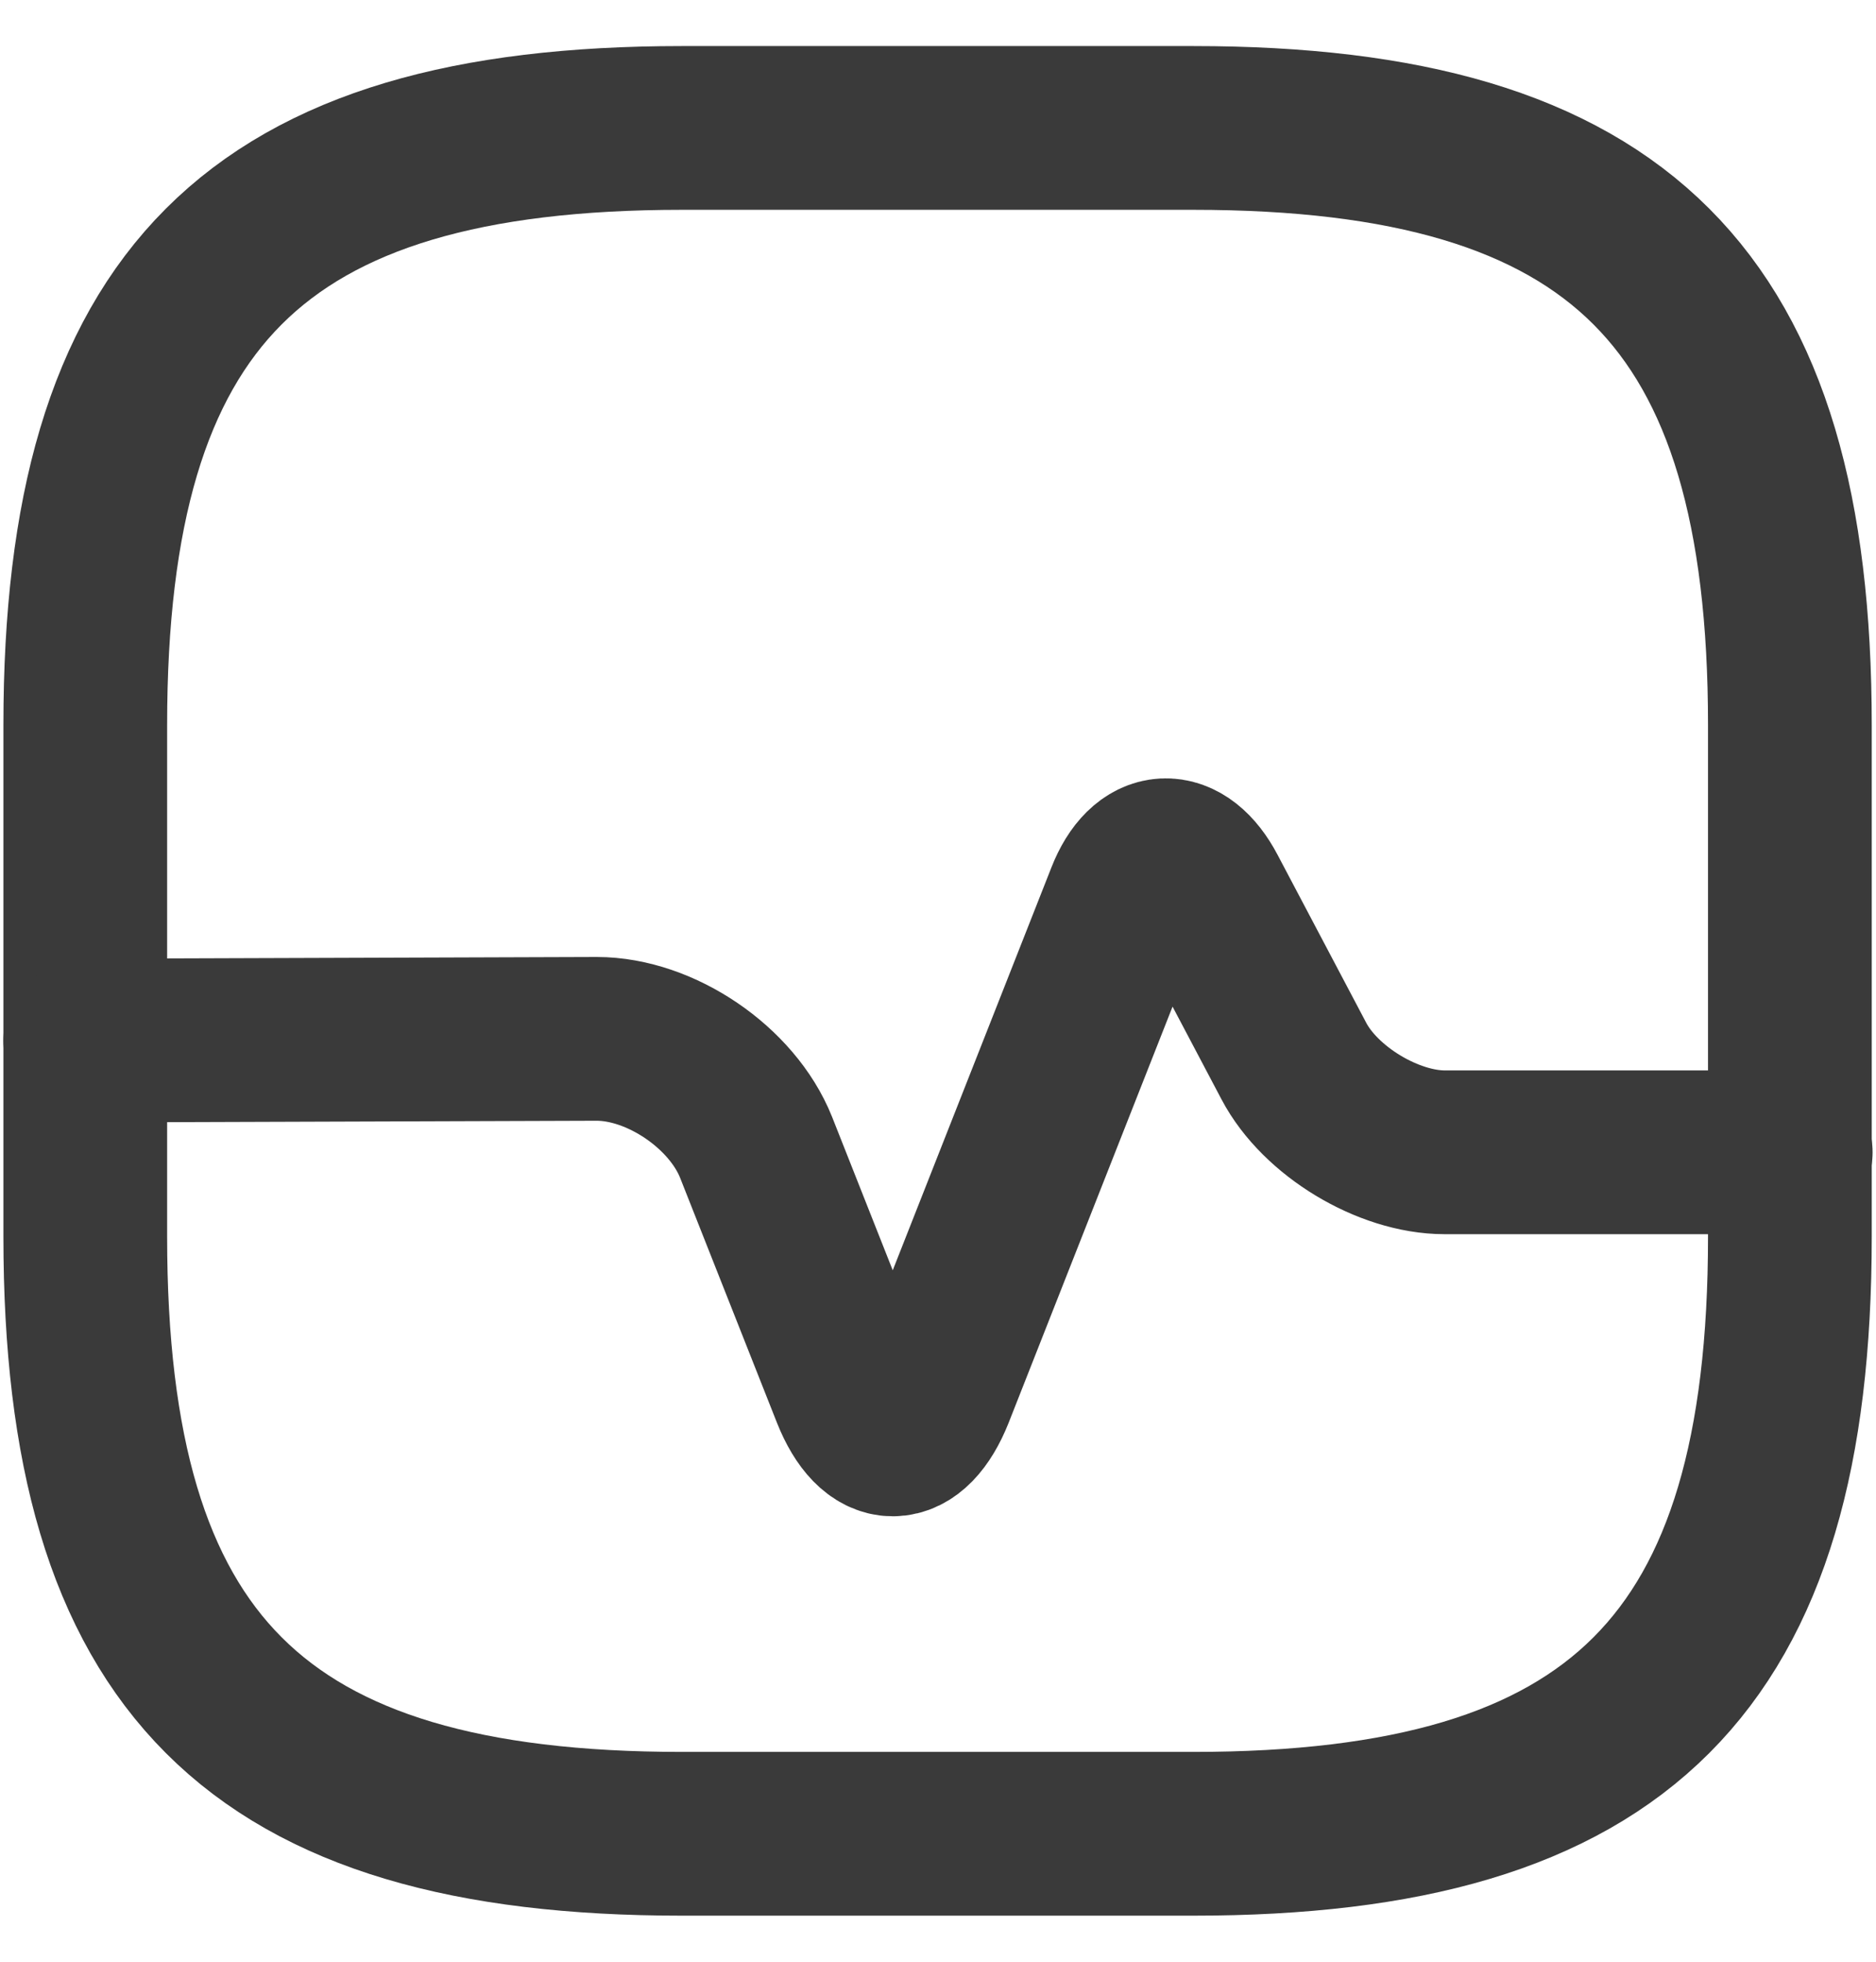 <svg width="22" height="23" viewBox="0 0 22 23" fill="none" xmlns="http://www.w3.org/2000/svg">
<g id="Health" clip-path="url(#clip0_182_18)">
<path id="Vector" d="M7.996 21.5H13.993C18.991 21.5 20.99 19.5 20.99 14.5V8.5C20.99 3.5 18.991 1.5 13.993 1.5H7.996C2.999 1.5 1 3.5 1 8.5V14.5C1 19.5 2.999 21.5 7.996 21.5Z" stroke="#3A3A3A" stroke-width="1.92" stroke-linecap="round" stroke-linejoin="round"/>
<path id="Vector_2" d="M1 12.2L6.997 12.18C7.747 12.18 8.586 12.75 8.866 13.45L10.005 16.33C10.265 16.98 10.675 16.98 10.935 16.33L13.224 10.52C13.444 9.96 13.854 9.94 14.133 10.47L15.173 12.44C15.483 13.03 16.282 13.51 16.942 13.51H21" stroke="#3A3A3A" stroke-width="1.92" stroke-linecap="round" stroke-linejoin="round"/>
</g>
<defs>
<clipPath id="clip0_182_18">
<rect width="22" height="22" fill="white" transform="translate(0 0.5)"/>
</clipPath>
</defs>
</svg>

